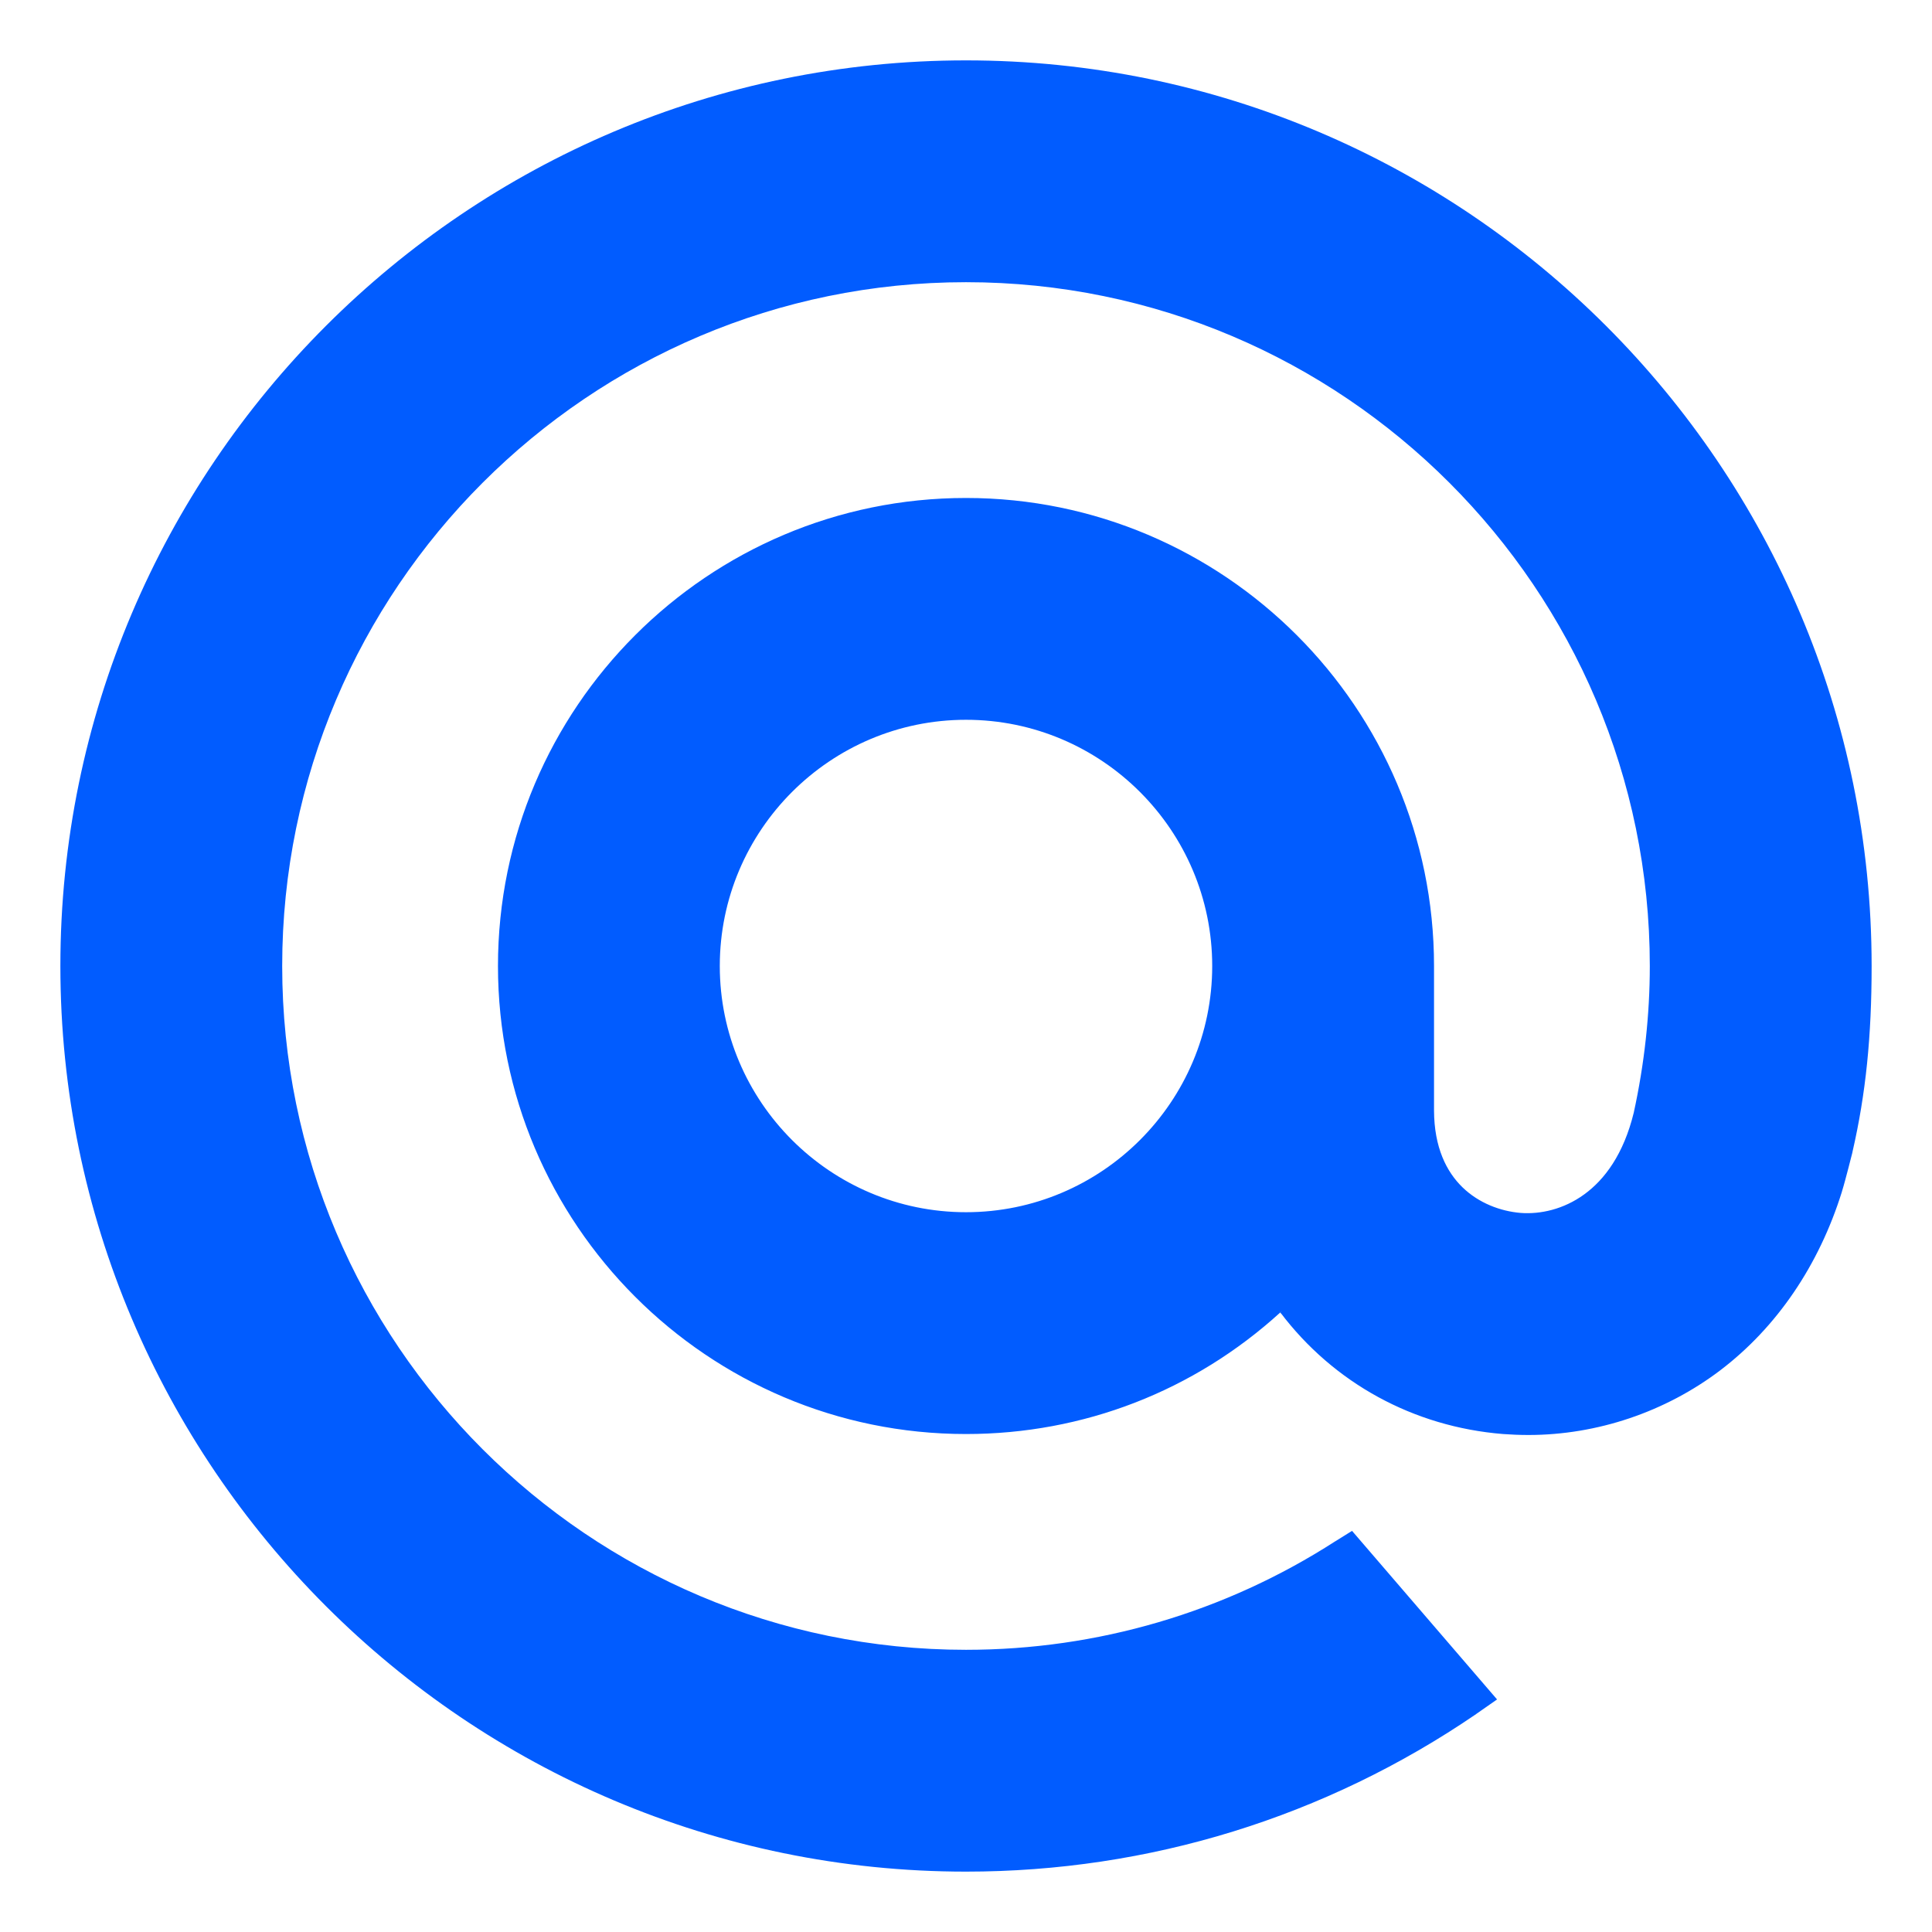 <svg width="16" height="16" viewBox="0 0 16 16" fill="none" xmlns="http://www.w3.org/2000/svg">
<g clip-path="url(#clip0_2834_15908)">
<path fill-rule="evenodd" clip-rule="evenodd" d="M8 0.5C3.864 0.5 0.5 3.864 0.5 8C0.5 12.136 3.864 15.5 8 15.5C9.515 15.5 10.976 15.049 12.225 14.195L12.226 14.194L12.398 14.074L11.197 12.678L11.059 12.764L11.057 12.765C10.144 13.353 9.087 13.663 8 13.663C4.877 13.663 2.337 11.123 2.337 8C2.337 4.877 4.877 2.337 8 2.337C11.123 2.337 13.663 4.877 13.663 8C13.663 8.403 13.618 8.812 13.53 9.215C13.446 9.559 13.288 9.77 13.119 9.892C12.948 10.016 12.756 10.057 12.594 10.045C12.426 10.031 12.247 9.964 12.112 9.833C11.98 9.705 11.877 9.504 11.876 9.196V8C11.876 5.862 10.137 4.124 8 4.124C5.862 4.124 4.124 5.862 4.124 8C4.124 10.137 5.862 11.876 8 11.876C8.972 11.876 9.888 11.52 10.603 10.869C11.044 11.453 11.705 11.816 12.447 11.876C12.516 11.881 12.587 11.884 12.657 11.884C13.227 11.884 13.792 11.693 14.247 11.348C14.716 10.991 15.064 10.478 15.254 9.869L15.254 9.868C15.27 9.817 15.291 9.737 15.308 9.672C15.317 9.638 15.325 9.608 15.33 9.586L15.337 9.559L15.339 9.551L15.34 9.547L15.341 9.543L15.341 9.542L15.342 9.537C15.452 9.058 15.5 8.582 15.5 8C15.5 3.864 12.136 0.5 8 0.5ZM10.603 10.869C10.569 10.825 10.634 10.916 10.603 10.869C10.563 10.909 10.644 10.832 10.603 10.869C10.633 10.917 10.569 10.824 10.603 10.869C10.644 10.831 10.563 10.909 10.603 10.869ZM13.531 9.214L13.53 9.217L13.53 9.215L13.531 9.214ZM5.961 8C5.961 6.876 6.876 5.961 8 5.961C9.124 5.961 10.039 6.876 10.039 8C10.039 9.124 9.124 10.039 8 10.039C6.876 10.039 5.961 9.124 5.961 8Z" fill="#015CFF"/>
</g>
<defs>
<clipPath id="clip0_2834_15908">
<rect width="16" height="16" fill="white"/>
</clipPath>
</defs>
</svg>
